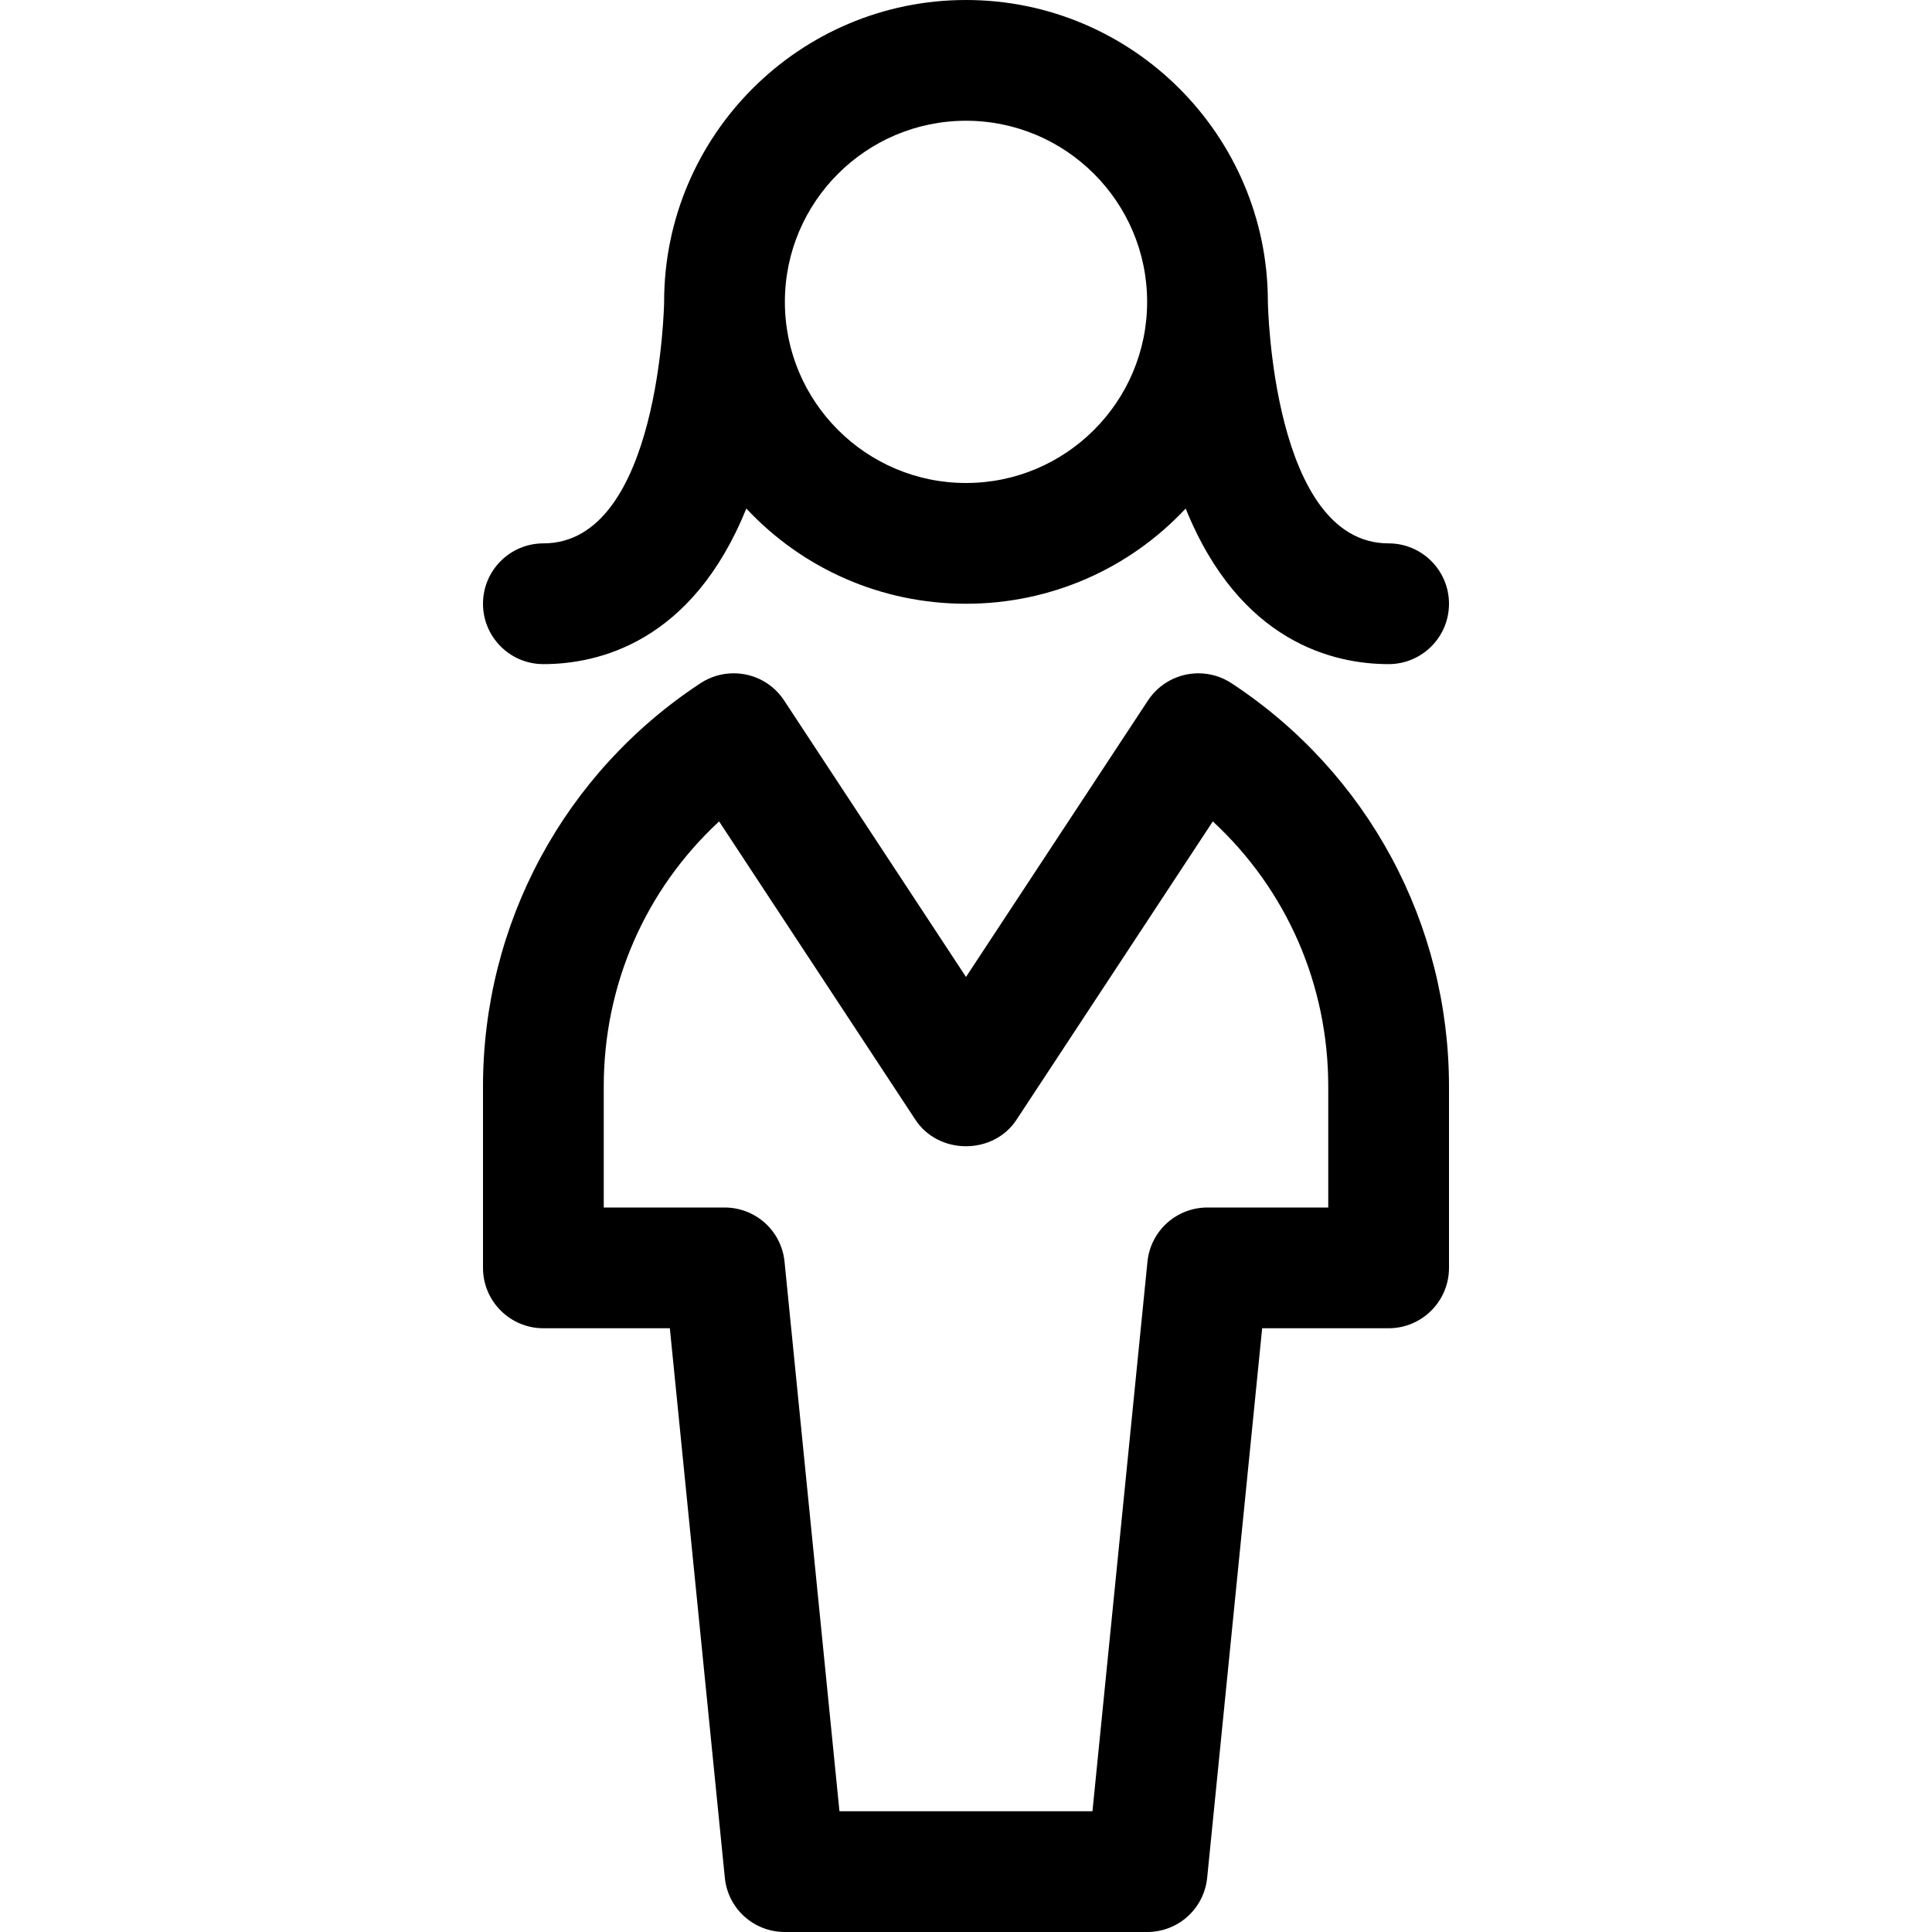 <?xml version="1.0" encoding="utf-8"?>
<!-- Generator: Adobe Illustrator 22.1.0, SVG Export Plug-In . SVG Version: 6.00 Build 0)  -->
<svg version="1.1" id="Regular" xmlns="http://www.w3.org/2000/svg" xmlns:xlink="http://www.w3.org/1999/xlink" x="0px" y="0px"
	 viewBox="0 0 24 24" style="enable-background:new 0 0 24 24;" xml:space="preserve">
<title>single-woman</title>
<g>
	<path d="M9.75,24c-0.387,0-0.708-0.29-0.746-0.675L8.321,16.5H6.75C6.336,16.5,6,16.164,6,15.75V13.5
		c-0.001-2.026,1.009-3.9,2.702-5.013c0.123-0.081,0.265-0.123,0.412-0.123c0.254,0,0.488,0.126,0.627,0.338L12,12.136l2.26-3.434
		c0.139-0.211,0.374-0.338,0.627-0.338c0.146,0,0.289,0.043,0.411,0.123C16.991,9.6,18.001,11.474,18,13.5v2.25
		c0,0.414-0.336,0.75-0.75,0.75h-1.571l-0.683,6.825C14.958,23.709,14.637,24,14.25,24H9.75z M13.571,22.5l0.683-6.825
		C14.292,15.291,14.613,15,15,15h1.5v-1.5c0.001-1.268-0.517-2.448-1.434-3.296l-2.44,3.708c-0.135,0.205-0.369,0.327-0.626,0.327
		c-0.258,0-0.492-0.122-0.627-0.327l-2.44-3.708C8.017,11.052,7.499,12.232,7.5,13.5V15H9c0.387,0,0.708,0.29,0.746,0.675
		l0.682,6.825H13.571z"/>
	<path d="M17.25,8.25c-0.674,0-1.847-0.264-2.521-1.933C14.027,7.068,13.05,7.5,12,7.5S9.973,7.068,9.271,6.317
		C8.597,7.986,7.424,8.25,6.75,8.25C6.336,8.25,6,7.914,6,7.5s0.336-0.75,0.75-0.75c1.444,0,1.5-2.971,1.5-3.001
		C8.25,1.682,9.932,0,12,0c2.067,0,3.75,1.682,3.75,3.75c0,0.029,0.055,3,1.5,3C17.664,6.75,18,7.086,18,7.5S17.664,8.25,17.25,8.25
		z M12,1.5c-1.241,0-2.25,1.009-2.25,2.25S10.759,6,12,6c1.241,0,2.25-1.009,2.25-2.25S13.241,1.5,12,1.5z"/>
</g>
</svg>
